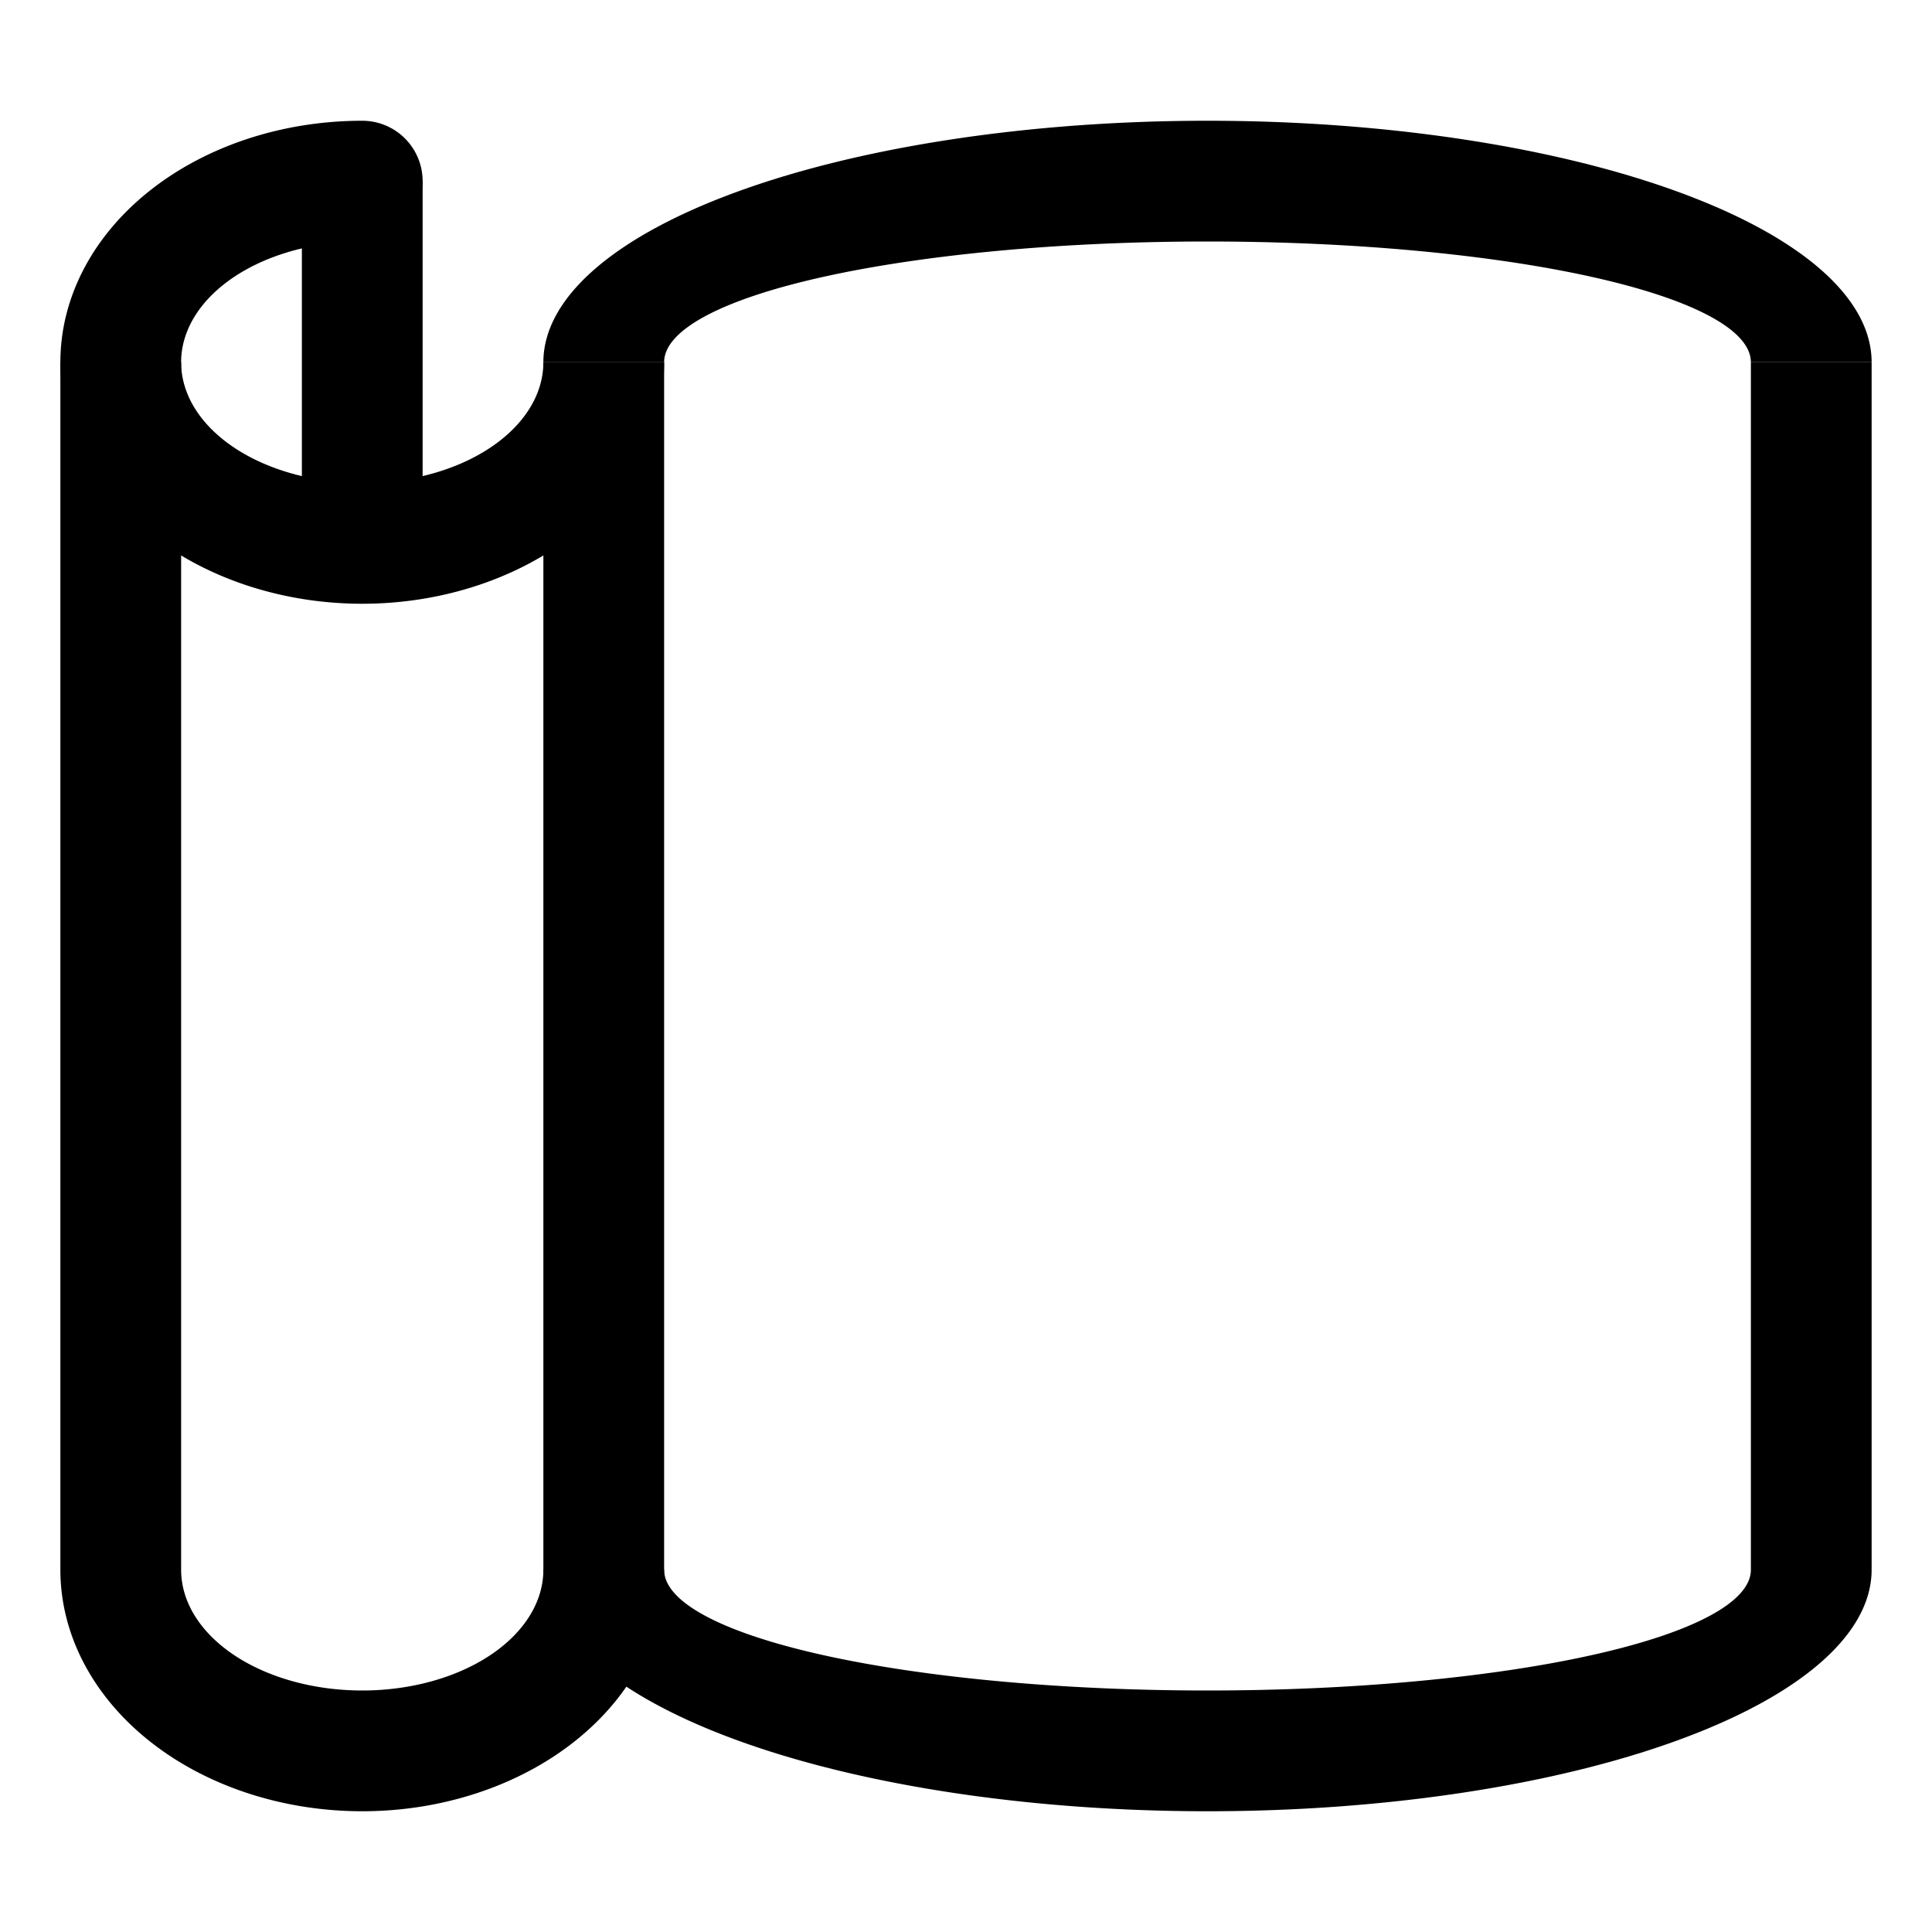 <?xml version="1.0" encoding="UTF-8"?>
<svg version="1.1" viewBox="0 0 16 16" xmlns="http://www.w3.org/2000/svg" fill="black">
  <rect x="0" y="0" width="16" height="16" fill="white" />
  <path d="m5.5 3a4.5 1 0 0 1 9 0h1a5.5 2 0 0 0 -11 0" />
  <path d="m5.5 3v10a4.5 1 0 0 0 9 0v-10h1v10a5.5 2 0 0 1 -11 0v-10" />
  <path d="m4.5 3a1.5 1 0 1 1 -1.5 -1a0.5 0.5 0 0 0 0 -1a2.5 2 0 1 0 2.5 2" />
  <path d="m4.5 13a1.5 1 0 1 1 -3 0v-10h-1v10a2.5 2 0 1 0 5 0" />
  <path d="m3.5 1.5v3h-1v-3" />
</svg>
